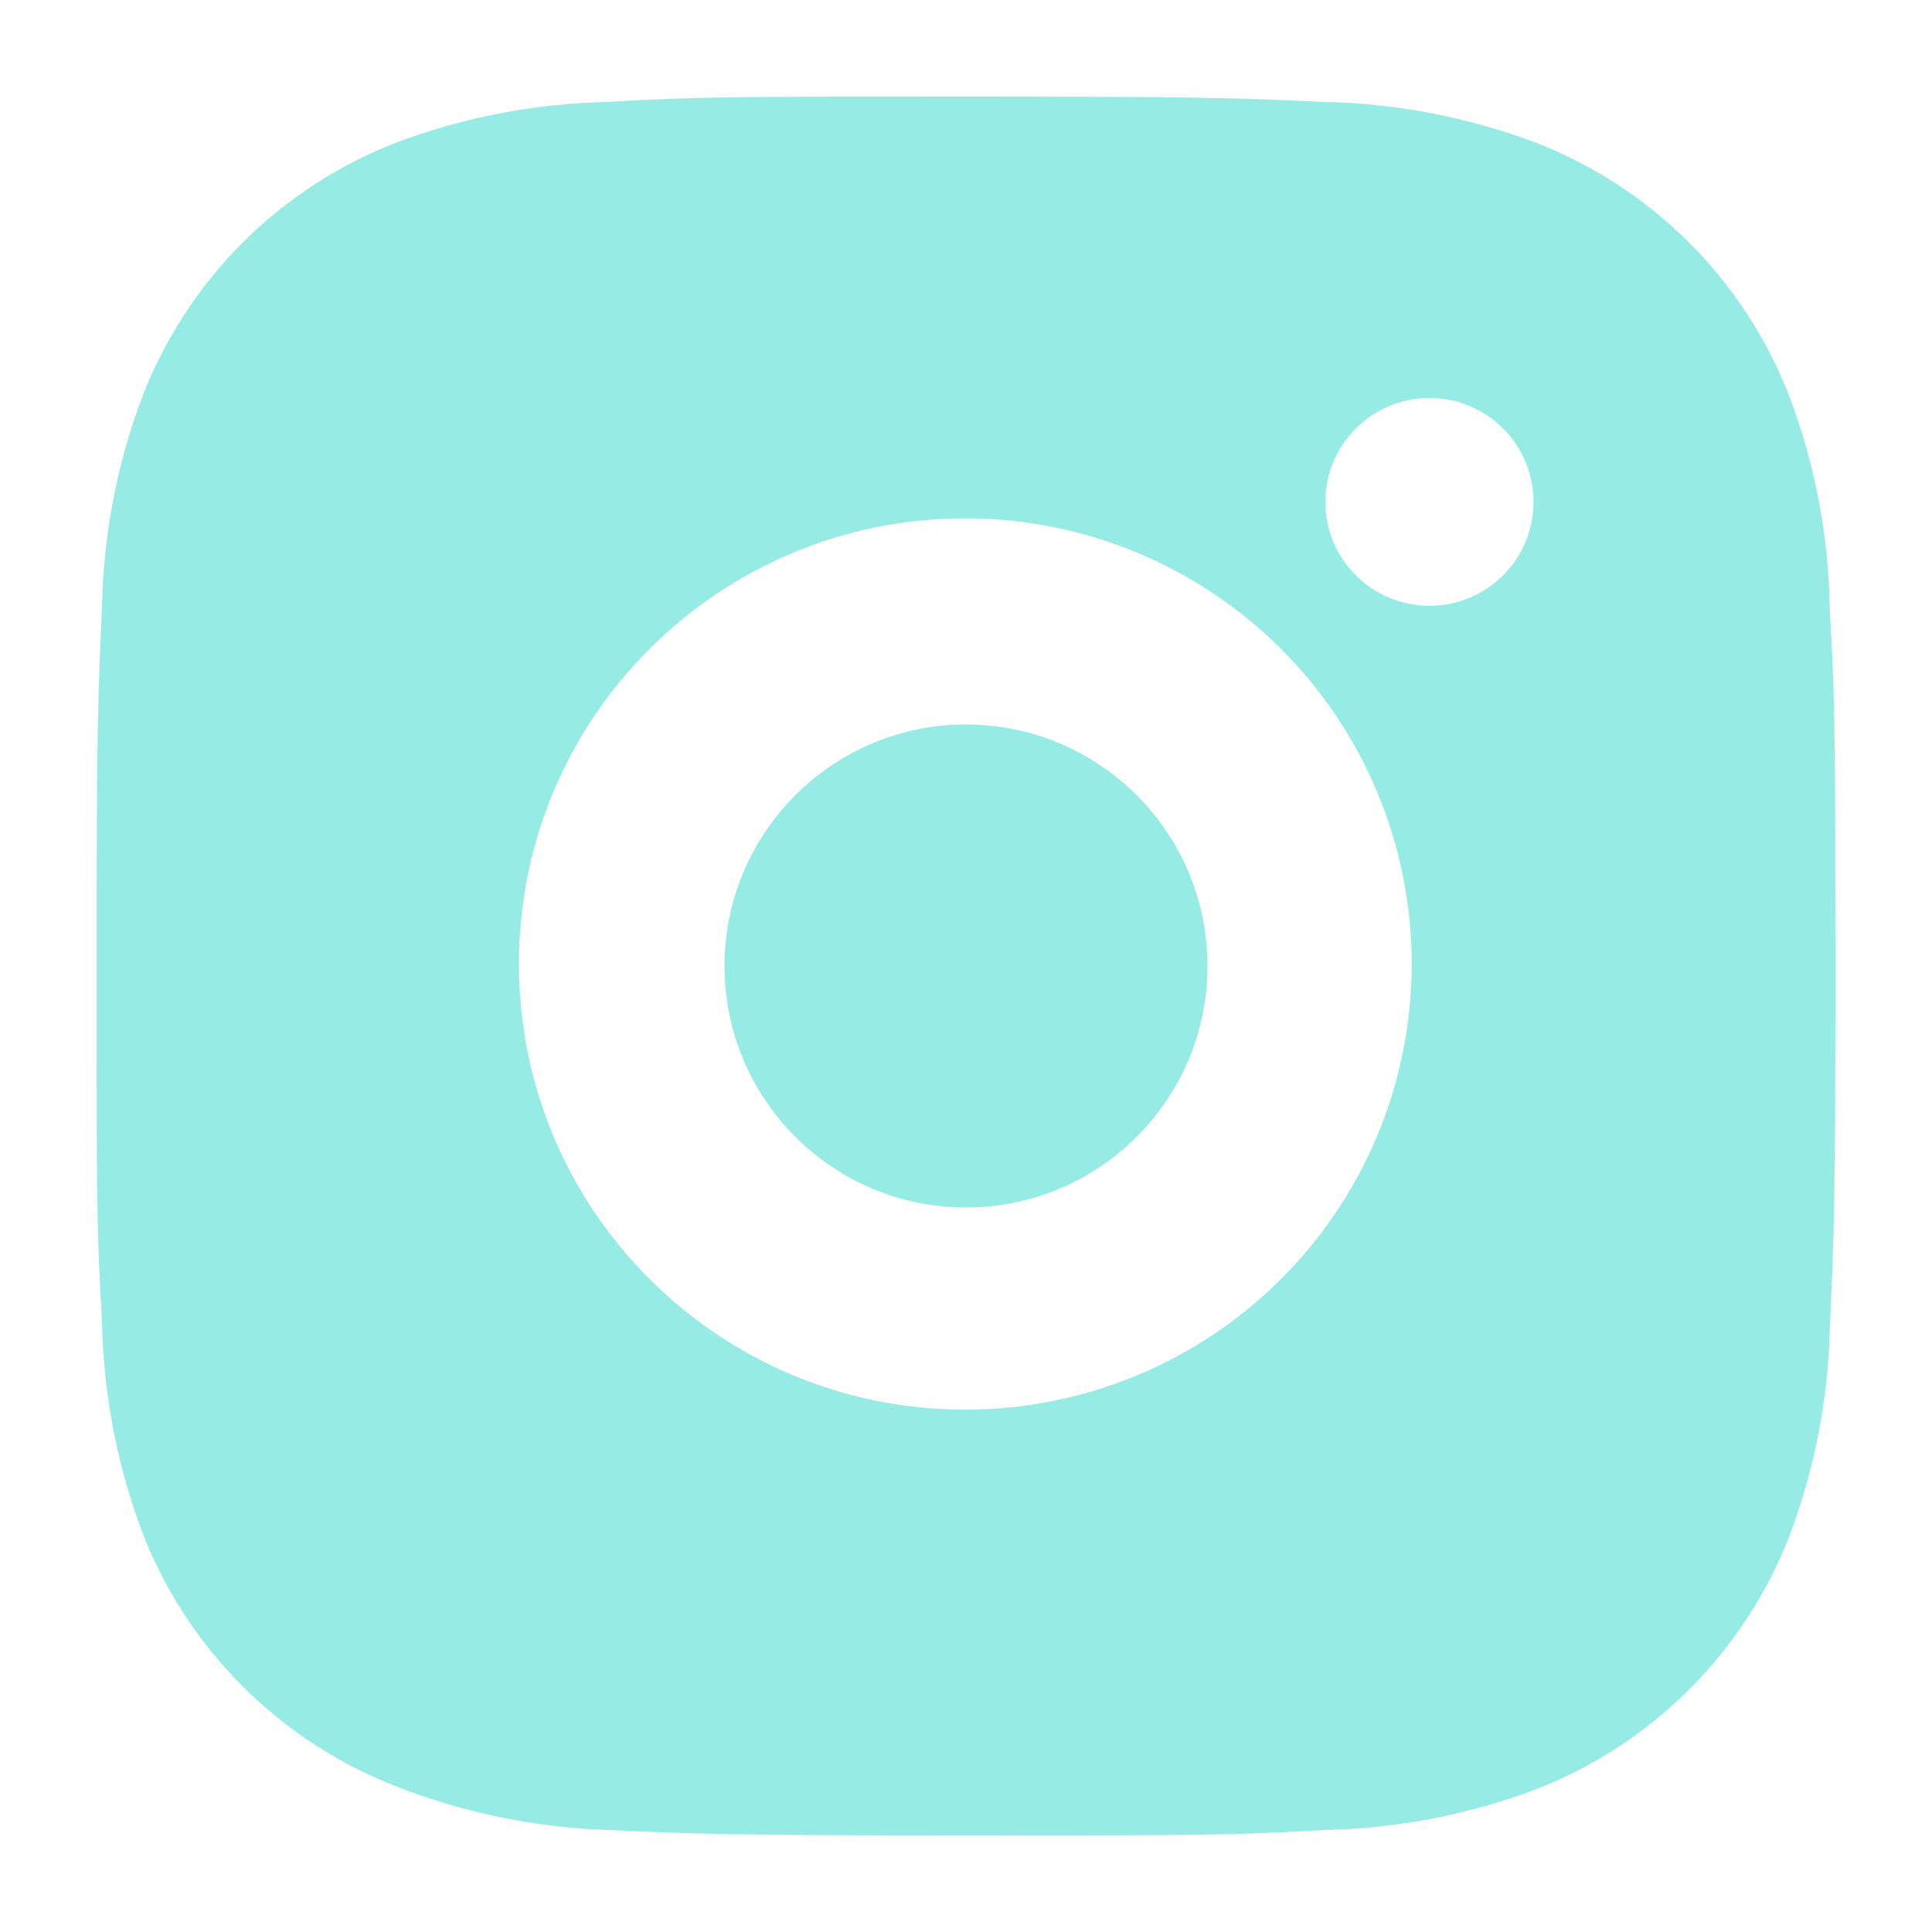 <svg width="40" height="40" viewBox="0 0 40 40" fill="none" xmlns="http://www.w3.org/2000/svg">
<path d="M37.884 12.626C37.864 11.114 37.581 9.617 37.046 8.203C36.583 7.01 35.876 5.926 34.97 5.021C34.063 4.116 32.978 3.41 31.783 2.948C30.384 2.424 28.906 2.14 27.413 2.11C25.49 2.024 24.88 2 19.998 2C15.116 2 14.49 2 12.581 2.11C11.088 2.141 9.611 2.424 8.213 2.948C7.018 3.41 5.932 4.116 5.026 5.021C4.12 5.926 3.412 7.01 2.95 8.203C2.423 9.598 2.14 11.073 2.112 12.564C2.026 14.486 2 15.094 2 19.968C2 24.842 2 25.465 2.112 27.372C2.142 28.865 2.424 30.338 2.95 31.737C3.413 32.93 4.121 34.014 5.028 34.918C5.934 35.822 7.02 36.528 8.215 36.99C9.609 37.535 11.087 37.839 12.583 37.888C14.508 37.974 15.118 38 20 38C24.882 38 25.508 38 27.417 37.888C28.91 37.859 30.388 37.576 31.787 37.052C32.982 36.589 34.067 35.883 34.973 34.978C35.879 34.073 36.587 32.99 37.05 31.797C37.576 30.4 37.858 28.927 37.888 27.432C37.974 25.512 38 24.904 38 20.028C37.996 15.154 37.996 14.536 37.884 12.626ZM19.986 29.185C14.88 29.185 10.744 25.055 10.744 19.958C10.744 14.861 14.88 10.732 19.986 10.732C22.437 10.732 24.788 11.704 26.521 13.434C28.254 15.164 29.228 17.511 29.228 19.958C29.228 22.405 28.254 24.752 26.521 26.482C24.788 28.212 22.437 29.185 19.986 29.185ZM29.596 12.542C29.313 12.542 29.032 12.486 28.771 12.379C28.509 12.271 28.271 12.112 28.071 11.912C27.871 11.712 27.712 11.475 27.604 11.214C27.496 10.953 27.44 10.673 27.441 10.39C27.441 10.108 27.496 9.828 27.605 9.567C27.713 9.306 27.872 9.069 28.072 8.87C28.272 8.67 28.509 8.512 28.77 8.404C29.032 8.295 29.312 8.24 29.595 8.24C29.878 8.24 30.158 8.295 30.419 8.404C30.68 8.512 30.918 8.67 31.118 8.87C31.318 9.069 31.477 9.306 31.585 9.567C31.693 9.828 31.749 10.108 31.749 10.39C31.749 11.58 30.785 12.542 29.596 12.542Z" fill="#97EBE5"/>
<path d="M20 25C22.761 25 25 22.761 25 20C25 17.239 22.761 15 20 15C17.239 15 15 17.239 15 20C15 22.761 17.239 25 20 25Z" fill="#97EBE5"/>
</svg>
